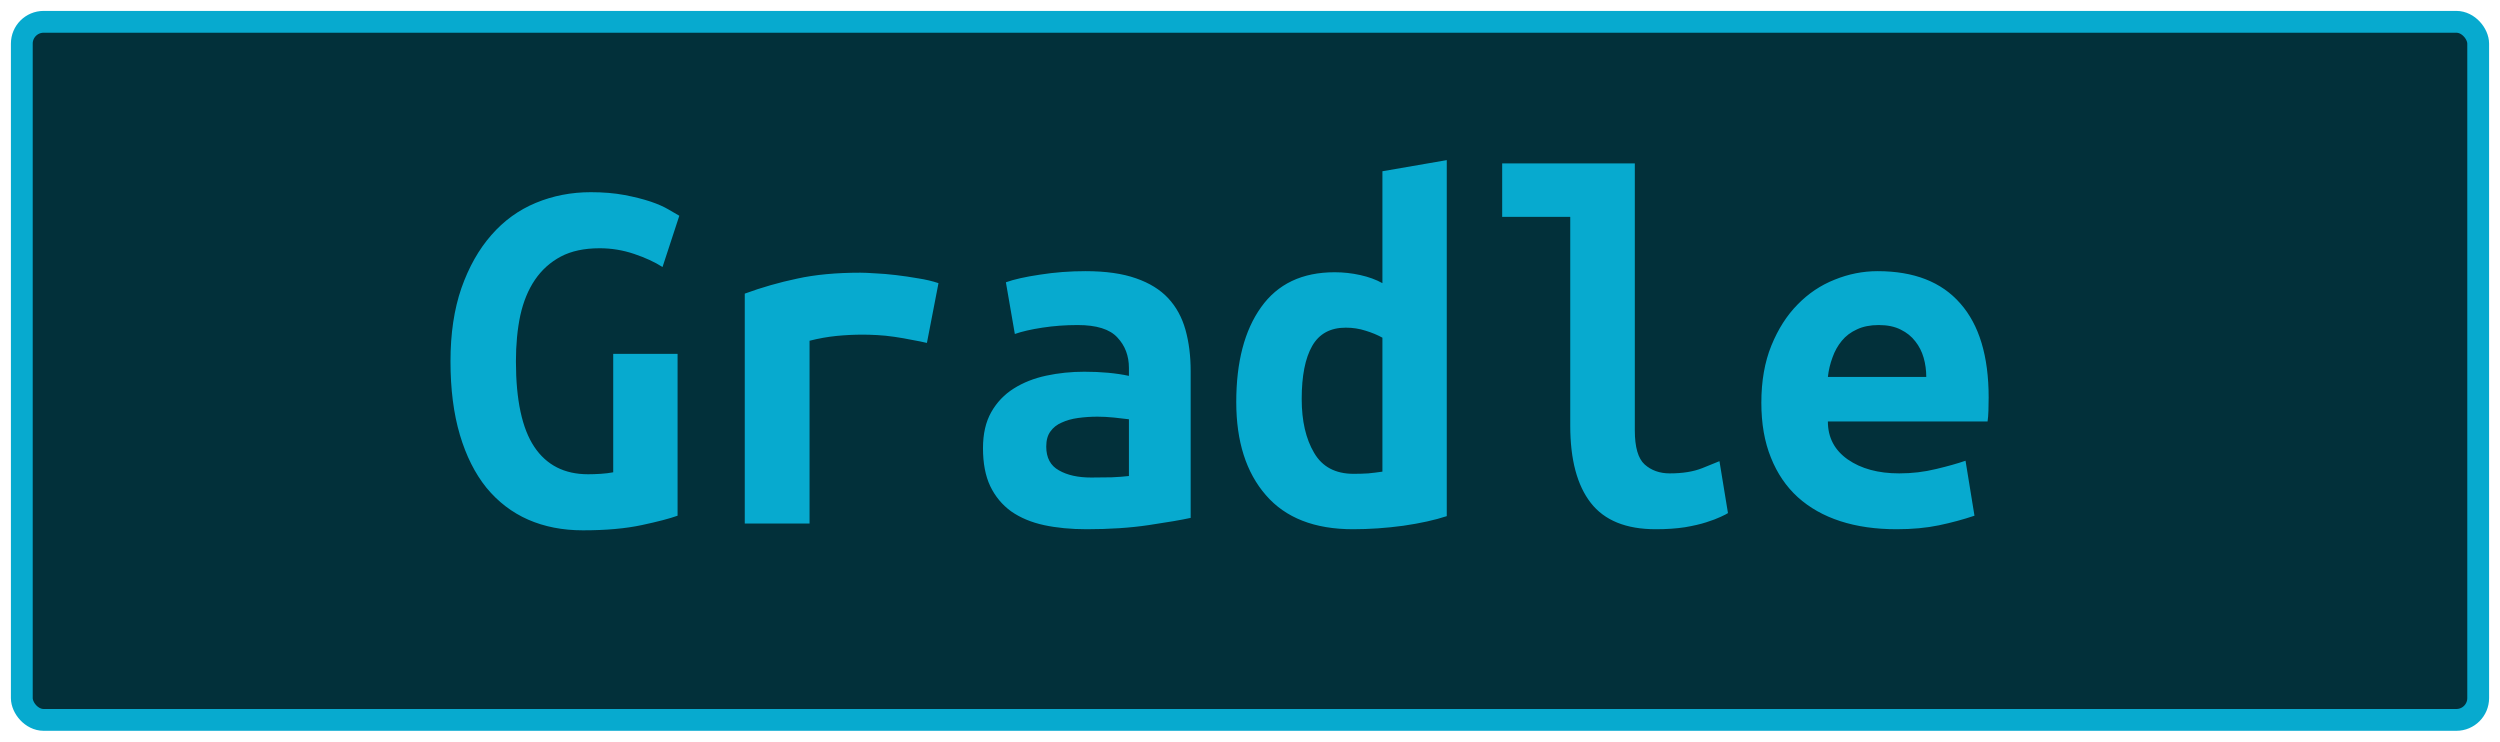 <?xml version="1.0" encoding="UTF-8"?>
<svg height="34" width="114.6" version="1.1" xmlns="http://www.w3.org/2000/svg"><!--Created by Josélio de S. C. Júnior - 2021 - https://github.com/joseliojunior -->
    <rect
        height="32"
        width="112.6"
        rx="1"
        ry="1"
        x="1" y="1"
        fill="#02303a"
        stroke="#07aacf"
        stroke-width="1" />
    <g transform="translate(0, 12)">
        <path fill="#07aacf" d="M27.49-0.62L27.49-0.62Q26.43-0.62 25.71-0.24Q24.99 0.14 24.52 0.83Q24.06 1.51 23.85 2.46Q23.65 3.41 23.65 4.56L23.65 4.56Q23.65 7.22 24.49 8.48Q25.33 9.74 26.96 9.74L26.96 9.74Q27.22 9.74 27.54 9.72Q27.85 9.70 28.11 9.65L28.11 9.65L28.11 4.22L31.06 4.22L31.06 11.64Q30.54 11.83 29.42 12.07Q28.30 12.31 26.72 12.31L26.72 12.31Q25.33 12.31 24.21 11.82Q23.10 11.33 22.30 10.36Q21.51 9.38 21.08 7.93Q20.65 6.48 20.65 4.56L20.65 4.56Q20.65 2.66 21.15 1.21Q21.66-0.24 22.52-1.22Q23.38-2.21 24.56-2.70Q25.74-3.19 27.08-3.19L27.08-3.19Q27.94-3.19 28.63-3.06Q29.31-2.93 29.82-2.76Q30.32-2.59 30.64-2.40Q30.97-2.21 31.14-2.11L31.14-2.11L30.37 0.24Q29.84-0.10 29.07-0.36Q28.30-0.62 27.49-0.62ZM43.02 0.98L42.49 3.72Q42.20 3.65 41.80 3.58Q41.41 3.50 41 3.44Q40.59 3.38 40.21 3.36Q39.82 3.34 39.56 3.34L39.56 3.34Q38.94 3.34 38.34 3.40Q37.74 3.46 37.11 3.62L37.11 3.62L37.11 12L34.14 12L34.14 1.46Q35.31 1.03 36.55 0.77Q37.78 0.50 39.44 0.50L39.44 0.50Q39.68 0.50 40.12 0.53Q40.57 0.55 41.07 0.61Q41.58 0.67 42.09 0.76Q42.61 0.84 43.02 0.98L43.02 0.98ZM50.02 9.89L50.02 9.89Q50.50 9.89 50.96 9.88Q51.42 9.86 51.75 9.82L51.75 9.82L51.75 7.22Q51.46 7.18 51.06 7.14Q50.65 7.10 50.31 7.10L50.31 7.10Q49.86 7.10 49.42 7.16Q48.99 7.22 48.67 7.37Q48.34 7.51 48.15 7.78Q47.96 8.04 47.96 8.47L47.96 8.47Q47.96 9.24 48.54 9.56Q49.11 9.89 50.02 9.89ZM49.76 0.43L49.76 0.43Q51.15 0.43 52.08 0.76Q53 1.08 53.55 1.67Q54.10 2.26 54.34 3.11Q54.58 3.96 54.58 5.02L54.58 5.02L54.58 11.74Q53.94 11.88 52.66 12.07Q51.39 12.26 49.81 12.26L49.81 12.26Q48.73 12.26 47.85 12.07Q46.98 11.88 46.35 11.44Q45.73 10.99 45.39 10.28Q45.06 9.58 45.06 8.54L45.06 8.54Q45.06 7.56 45.44 6.89Q45.82 6.22 46.47 5.81Q47.12 5.40 47.96 5.22Q48.80 5.04 49.71 5.04L49.71 5.04Q50.86 5.04 51.75 5.23L51.75 5.23L51.75 4.87Q51.75 4.03 51.22 3.47Q50.70 2.90 49.40 2.90L49.40 2.90Q48.56 2.90 47.78 3.02Q47 3.14 46.52 3.31L46.52 3.31L46.11 0.94Q46.66 0.74 47.67 0.59Q48.68 0.43 49.76 0.43ZM59.67 6.29L59.67 6.29Q59.67 7.80 60.24 8.76Q60.80 9.72 62.05 9.72L62.05 9.72Q62.41 9.72 62.72 9.70Q63.03 9.67 63.37 9.62L63.37 9.62L63.37 3.48Q63.03 3.29 62.60 3.16Q62.17 3.02 61.69 3.02L61.69 3.02Q60.63 3.02 60.15 3.86Q59.67 4.70 59.67 6.29ZM66.32-4.66L66.32 11.66Q65.50 11.93 64.33 12.10Q63.15 12.26 62.02 12.26L62.02 12.26Q59.38 12.26 58.03 10.70Q56.67 9.14 56.67 6.43L56.67 6.43Q56.67 3.67 57.81 2.08Q58.95 0.48 61.18 0.48L61.18 0.48Q61.78 0.48 62.36 0.61Q62.94 0.74 63.37 0.98L63.37 0.98L63.37-4.15L66.32-4.66ZM78.82 9.14L79.21 11.52Q79.14 11.57 78.88 11.69Q78.63 11.81 78.22 11.94Q77.82 12.07 77.23 12.17Q76.64 12.26 75.90 12.26L75.90 12.26Q73.86 12.26 72.92 11.05Q71.98 9.84 71.98 7.51L71.98 7.51L71.98-2.06L68.86-2.06L68.86-4.51L74.94-4.51L74.94 7.73Q74.94 8.88 75.39 9.29Q75.85 9.70 76.54 9.70L76.54 9.70Q77.43 9.70 78.03 9.46Q78.63 9.22 78.82 9.14L78.82 9.14ZM80.74 6.46L80.74 6.46Q80.74 4.97 81.20 3.84Q81.66 2.71 82.40 1.96Q83.14 1.20 84.10 0.82Q85.06 0.43 86.07 0.43L86.07 0.43Q88.57 0.43 89.86 1.91Q91.16 3.38 91.16 6.22L91.16 6.22Q91.16 6.50 91.15 6.82Q91.14 7.13 91.11 7.32L91.11 7.32L83.79 7.32Q83.79 8.42 84.70 9.06Q85.62 9.70 87.06 9.70L87.06 9.70Q87.94 9.70 88.75 9.50Q89.55 9.31 90.10 9.12L90.10 9.12L90.51 11.64Q89.74 11.90 88.88 12.08Q88.02 12.26 86.94 12.26L86.94 12.26Q85.50 12.26 84.36 11.89Q83.22 11.52 82.41 10.79Q81.61 10.06 81.18 8.98Q80.74 7.90 80.74 6.46ZM83.79 5.28L88.30 5.28Q88.30 4.82 88.18 4.40Q88.06 3.98 87.80 3.65Q87.54 3.31 87.13 3.11Q86.72 2.90 86.12 2.90L86.12 2.90Q85.54 2.90 85.12 3.10Q84.70 3.29 84.43 3.62Q84.15 3.96 84.00 4.39Q83.84 4.82 83.79 5.28L83.79 5.28Z"/>
    </g>
</svg>